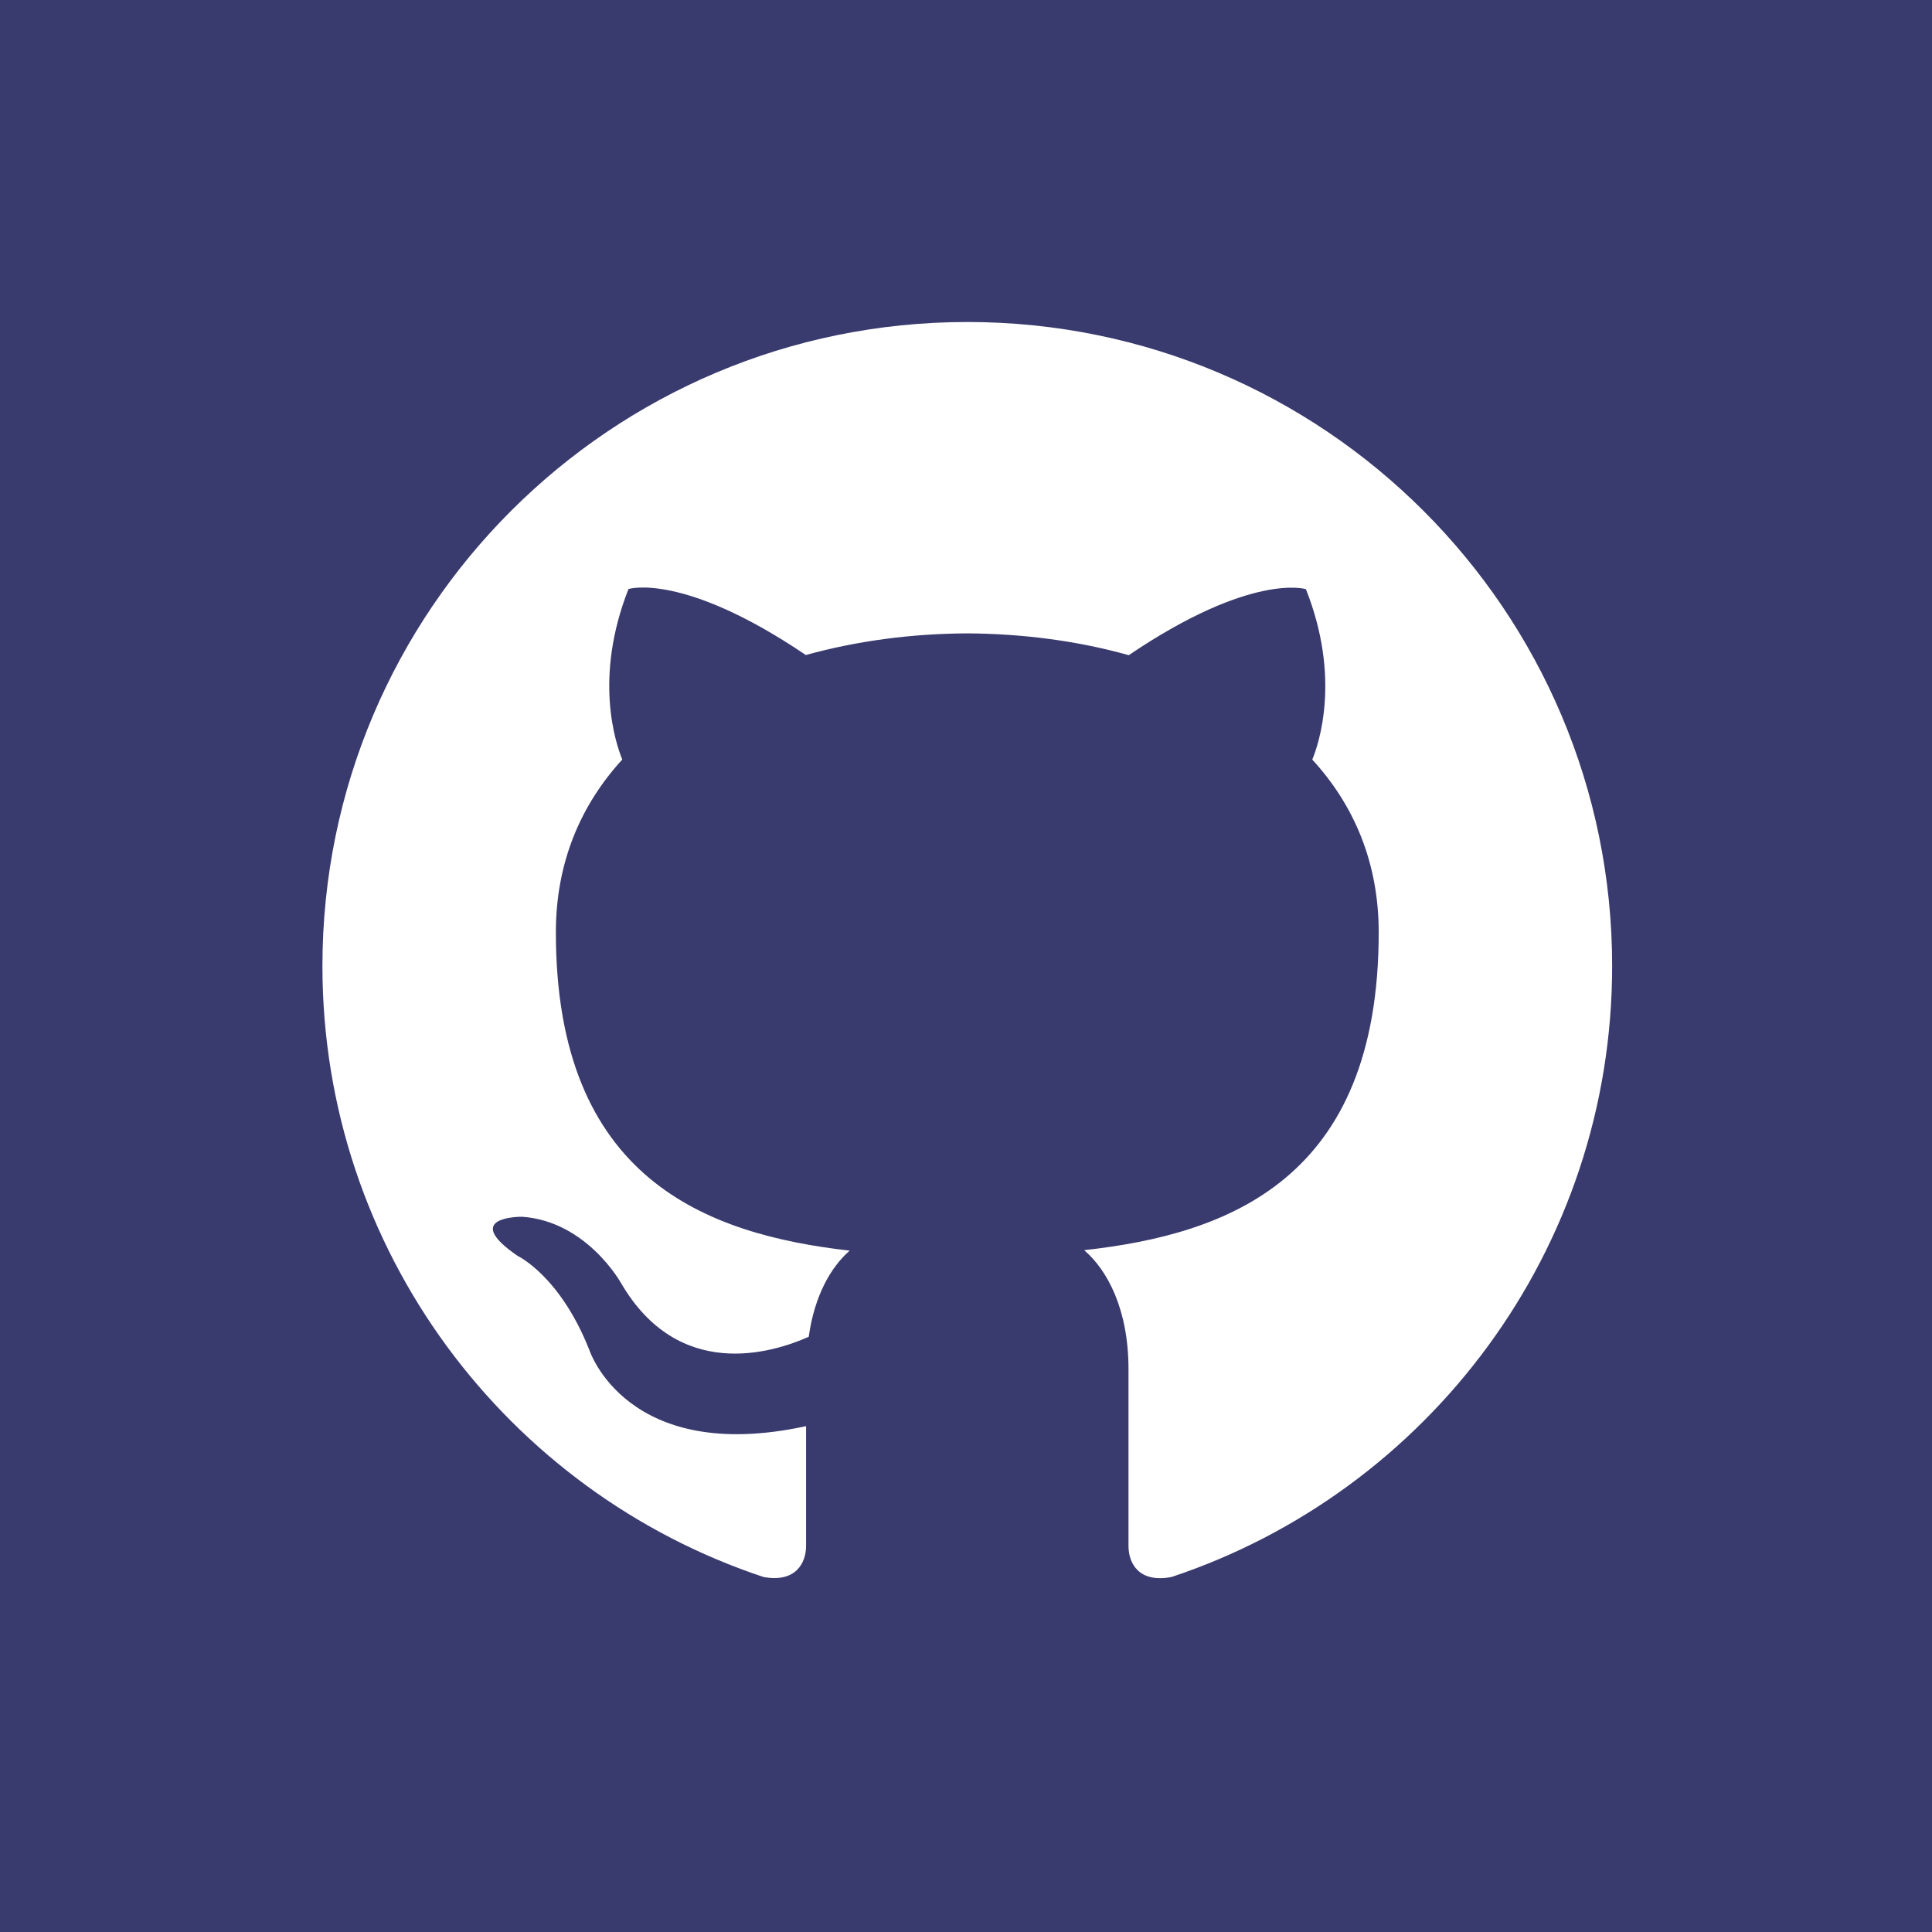 <svg width="216" height="216" viewBox="0 0 216 216" fill="none" xmlns="http://www.w3.org/2000/svg">
<path d="M0 0V216H216.288V0H0ZM130.981 176.31C127.322 177.012 126.168 174.771 126.168 172.854V153.099C126.168 146.376 123.807 142.002 121.212 139.77C137.271 137.988 154.141 131.895 154.141 104.247C154.141 96.381 151.339 89.955 146.715 84.924C147.463 83.106 149.933 75.78 146.004 65.871C146.004 65.871 139.956 63.936 126.195 73.251C120.436 71.631 114.272 70.848 108.144 70.812C102.016 70.839 95.852 71.631 90.093 73.233C76.323 63.918 70.267 65.853 70.267 65.853C66.355 75.771 68.825 83.088 69.573 84.915C64.959 89.955 62.147 96.372 62.147 104.238C62.147 131.814 78.972 137.997 94.996 139.824C92.932 141.624 91.066 144.792 90.418 149.454C86.299 151.29 75.872 154.467 69.438 143.46C69.438 143.46 65.625 136.548 58.38 136.035C58.38 136.035 51.35 135.945 57.884 140.418C57.884 140.418 62.615 142.632 65.896 150.948C65.896 150.948 70.068 163.8 90.12 159.444V172.845C90.12 174.744 88.957 176.976 85.362 176.31C56.704 166.797 36.048 139.806 36.048 108C36.048 68.229 68.329 36 108.144 36C147.959 36 180.24 68.229 180.24 108C180.24 139.797 159.612 166.779 130.981 176.31V176.31Z" fill="#393A6E"/>
</svg>
